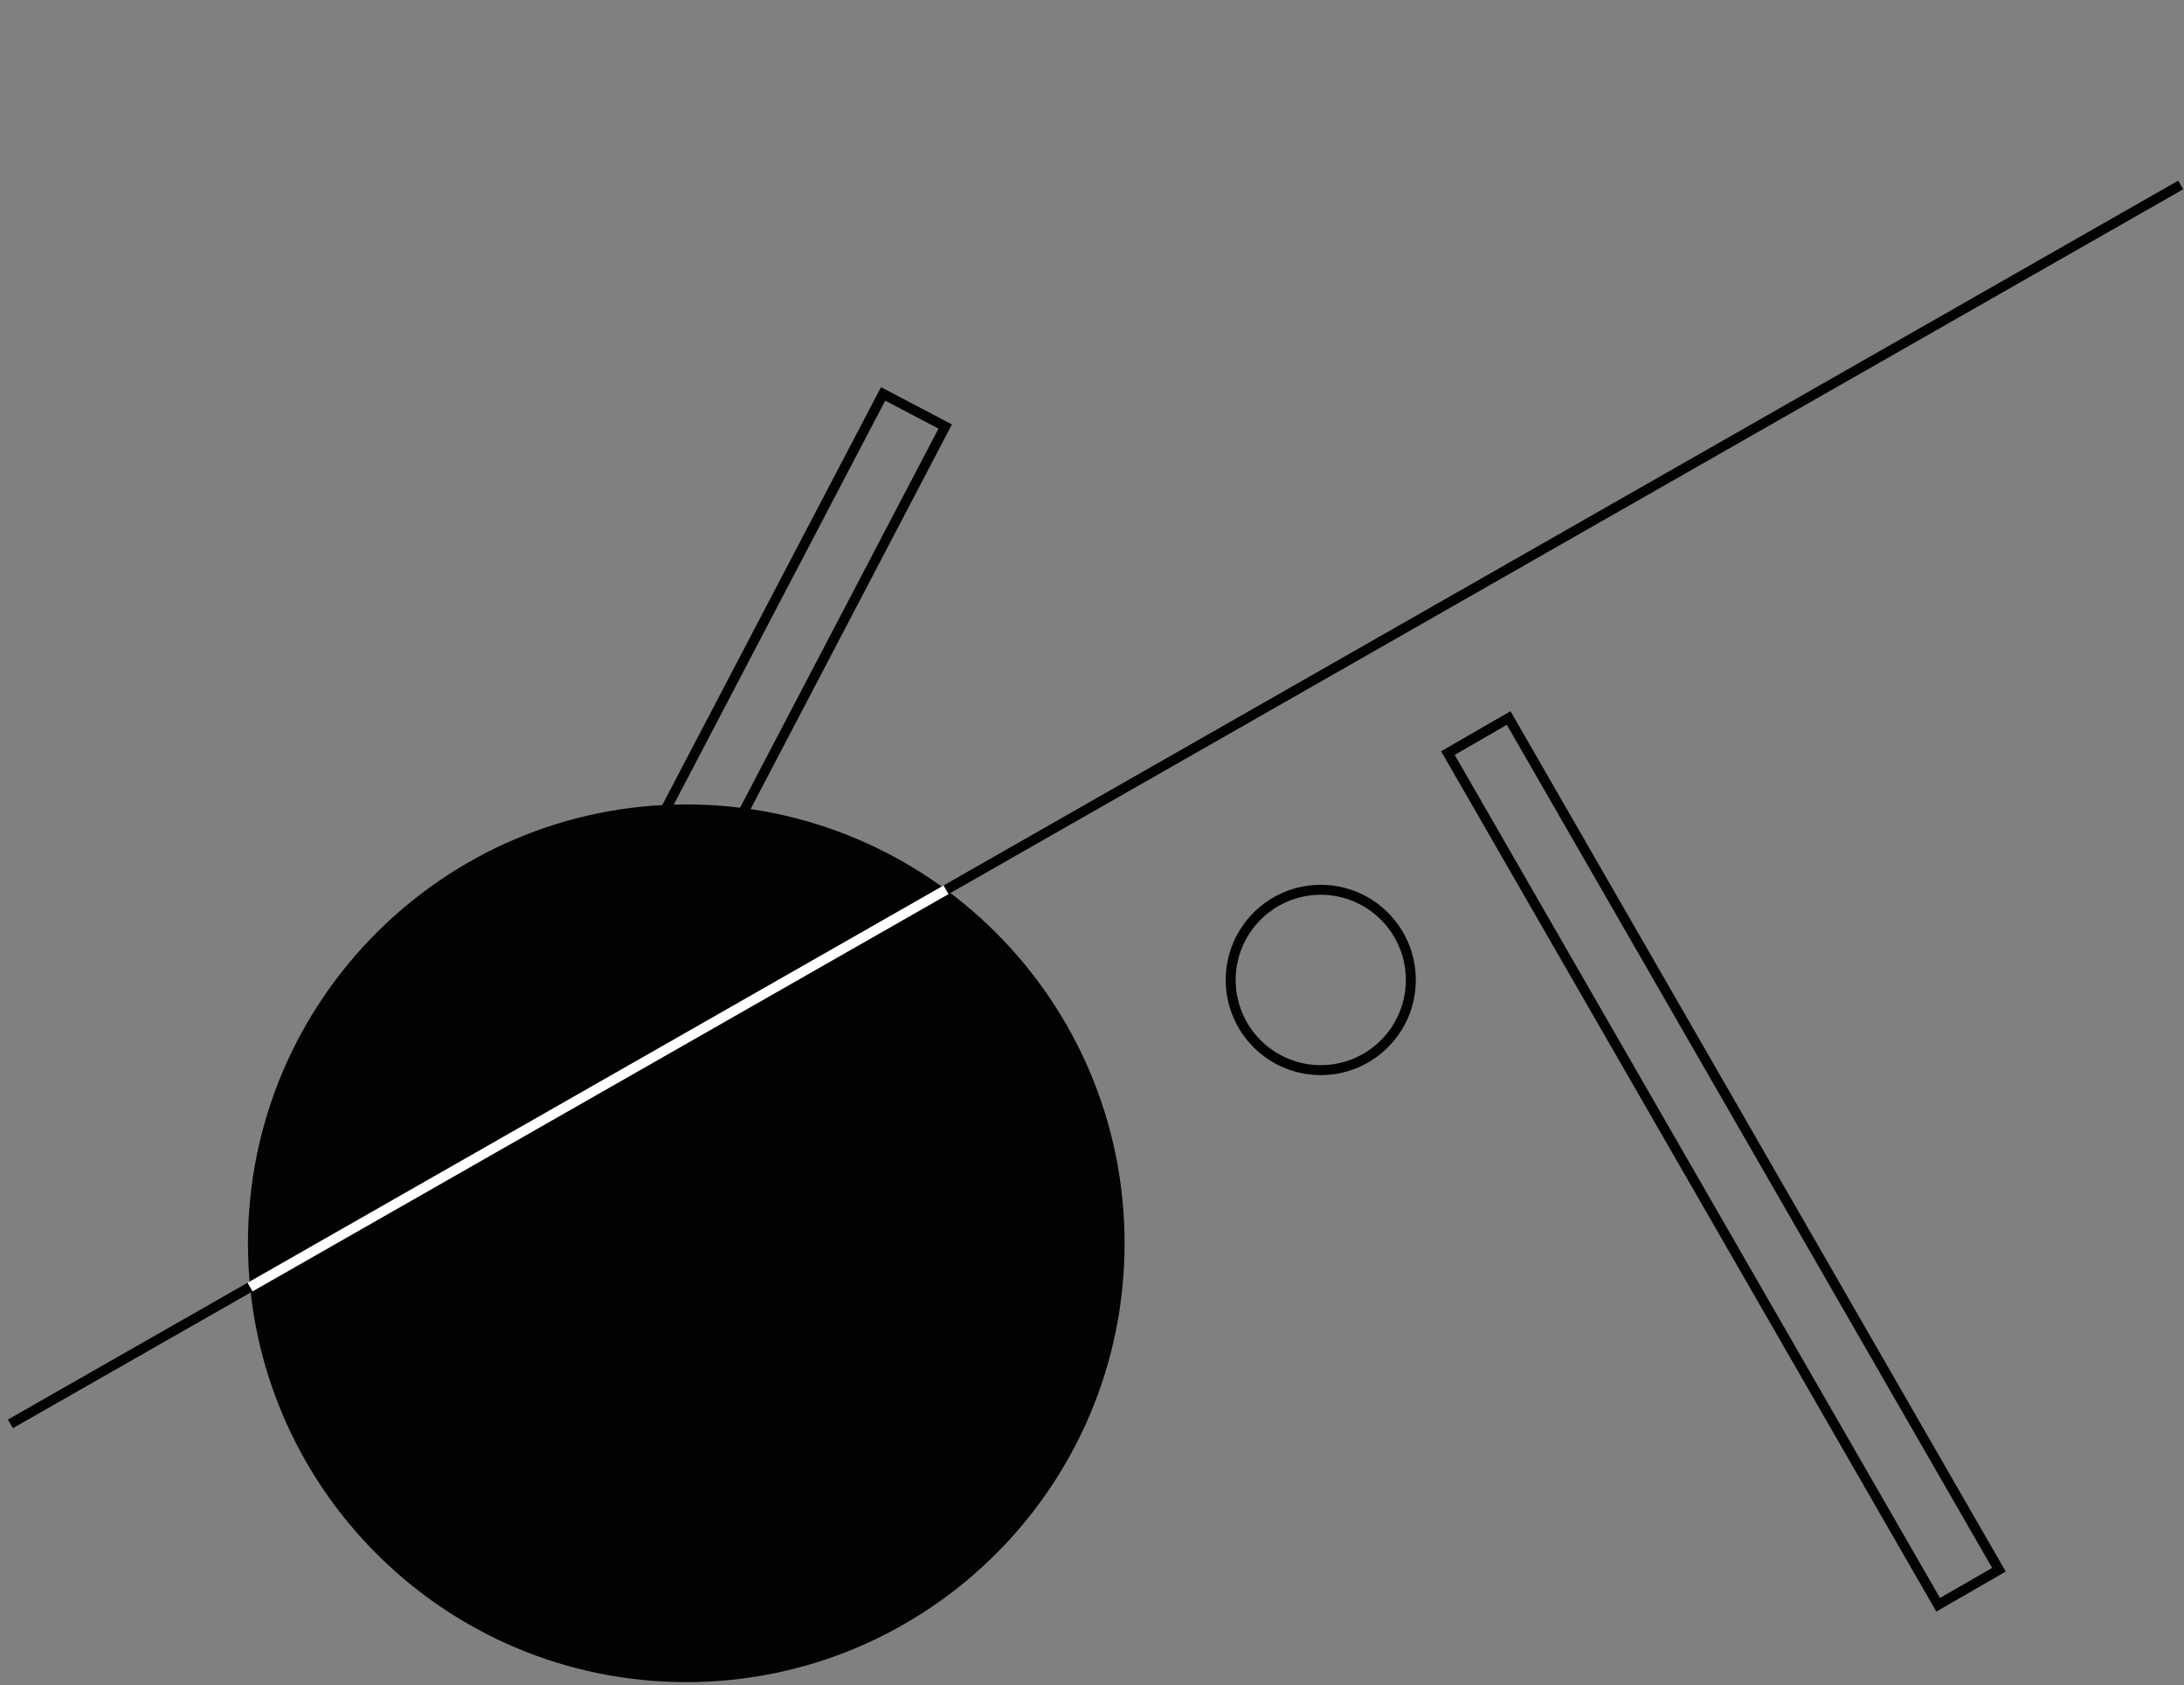 <svg width="219" height="169" viewBox="0 0 219 169" fill="none" xmlns="http://www.w3.org/2000/svg">
<rect x="0" y="0" width="219" height="169" fill="#808080" stroke="none"/>
<path fill-rule="evenodd" clip-rule="evenodd" d="M94.781 42.773L49.08 130.09L42.852 126.822L88.553 39.504L94.781 42.773Z" stroke="#010202"/>
<path d="M1.043 142.793L218.668 18.55" stroke="#010202"/>
<path fill-rule="evenodd" clip-rule="evenodd" d="M112.768 124.681C112.768 148.988 93.09 168.692 68.816 168.692C44.542 168.692 24.864 148.988 24.864 124.681C24.864 100.375 44.542 80.671 68.816 80.671C93.09 80.671 112.768 100.375 112.768 124.681Z" fill="#010202"/>
<path d="M94.865 89.233L25.07 129.077" stroke="#FEFEFE"/>
<path fill-rule="evenodd" clip-rule="evenodd" d="M151.281 72.006L200.443 157.419L194.349 160.935L145.189 75.522L151.281 72.006Z" stroke="#010202"/>
<path fill-rule="evenodd" clip-rule="evenodd" d="M141.47 98.276C141.47 103.27 137.426 107.319 132.439 107.319C127.452 107.319 123.408 103.27 123.408 98.276C123.408 93.282 127.452 89.233 132.439 89.233C137.426 89.233 141.47 93.282 141.47 98.276Z" stroke="#010202"/>
</svg>

